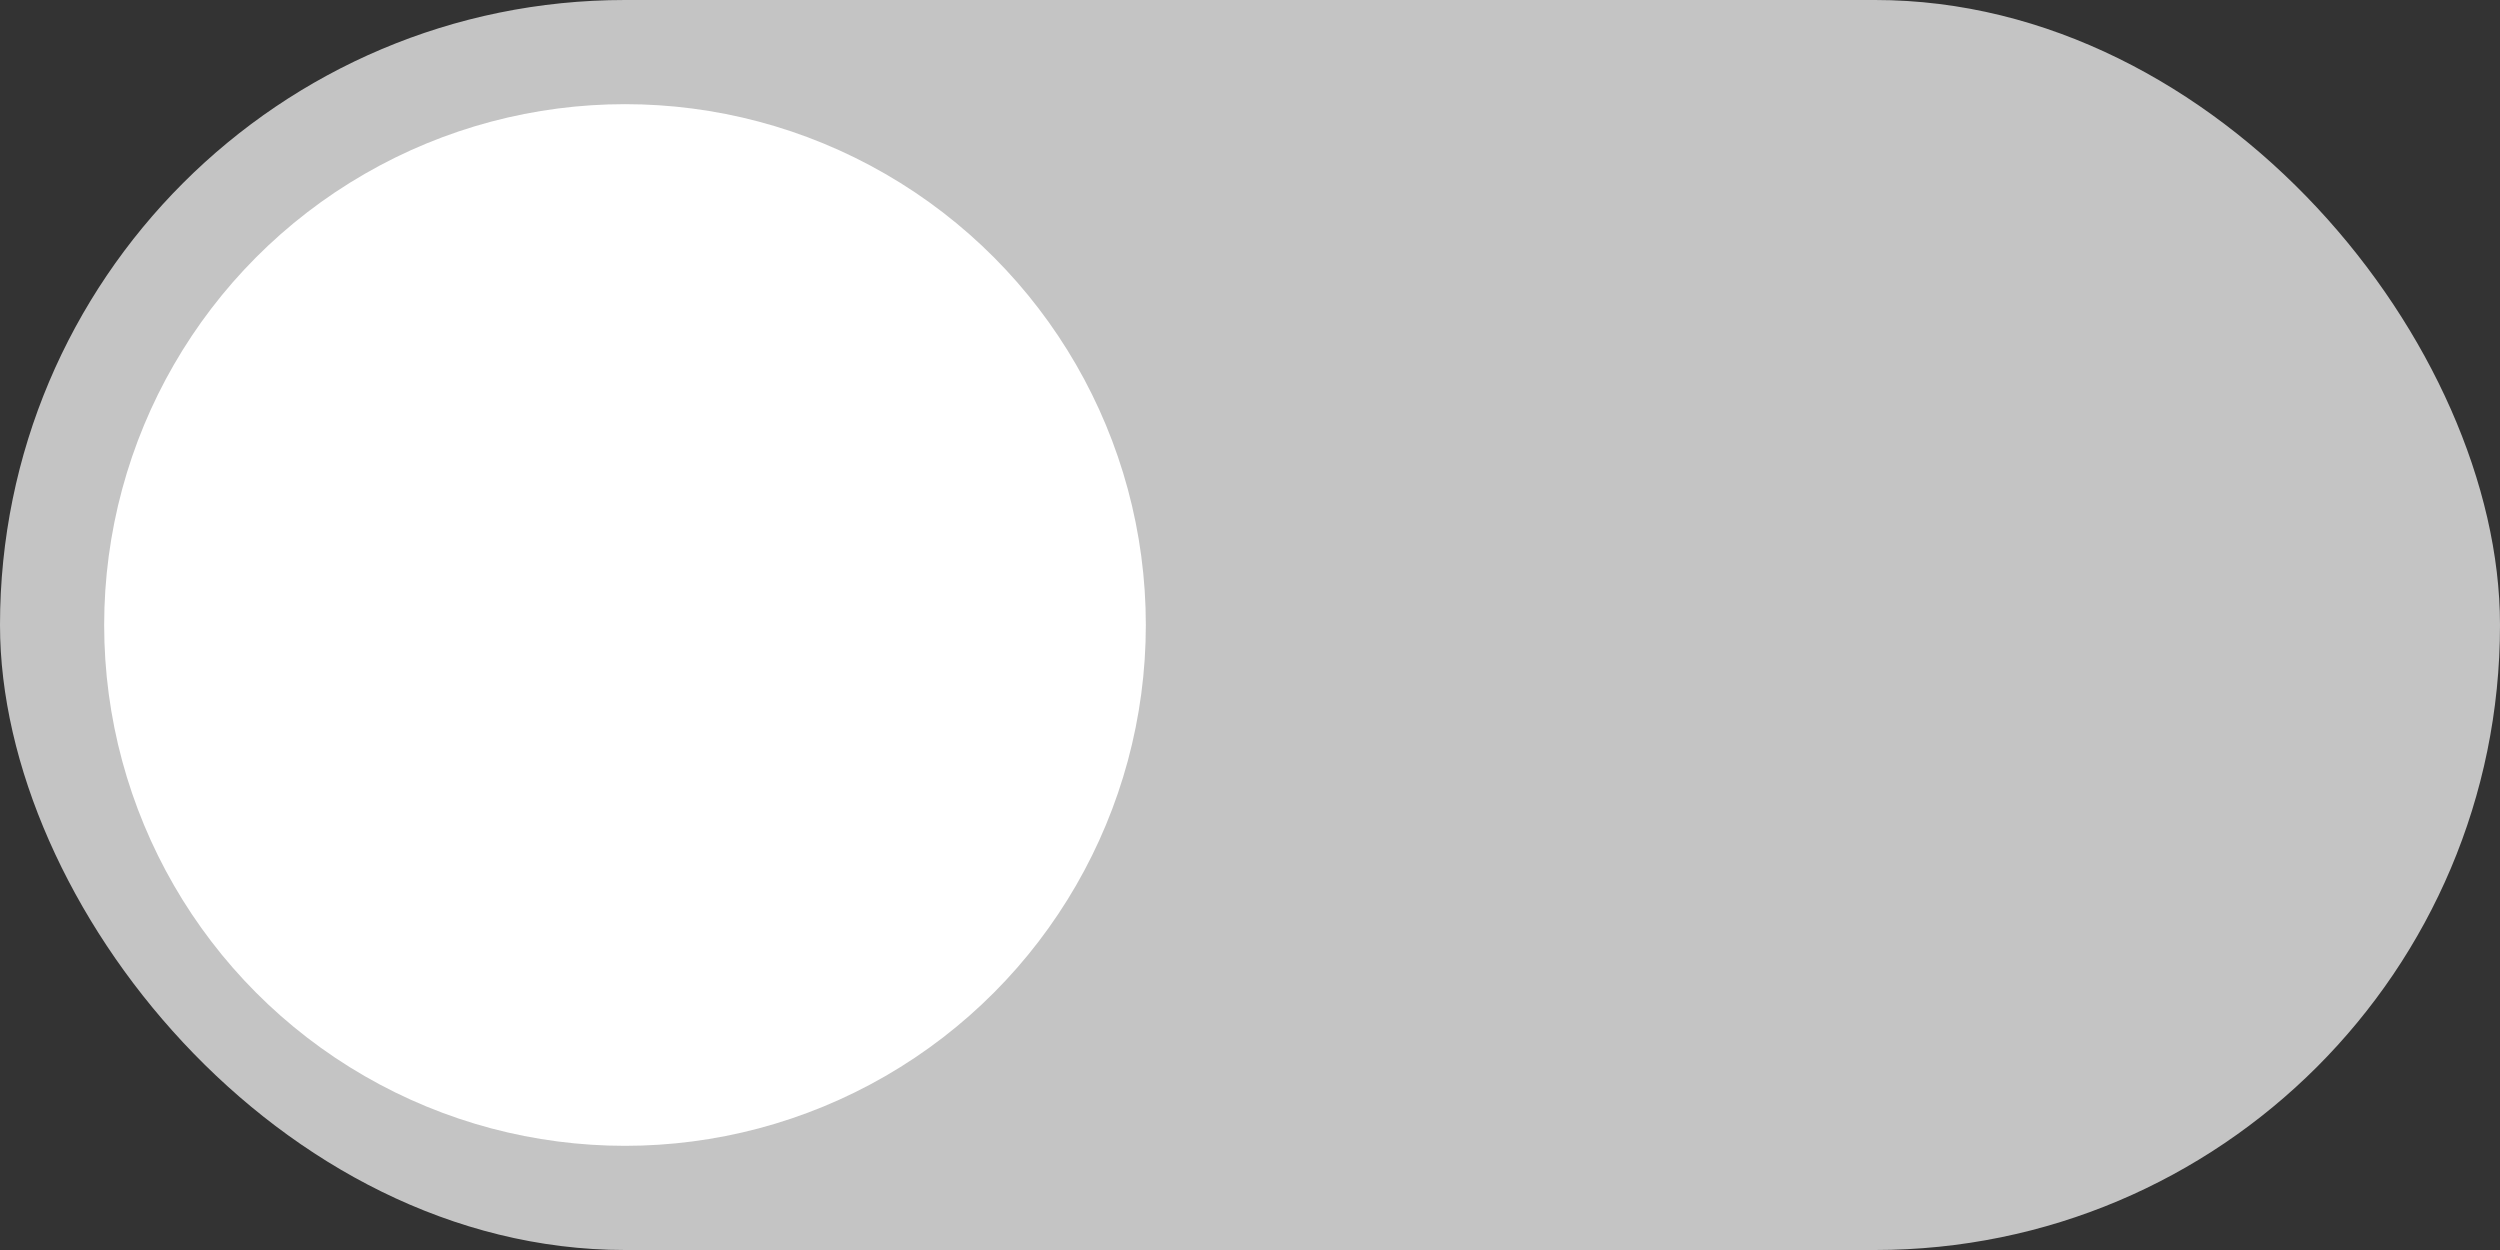 <svg width="48" height="24" viewBox="0 0 48 24" fill="none" xmlns="http://www.w3.org/2000/svg">
    <rect x="0" y="0" width="48" height="24" fill="#333333" stroke="none"/>
    <rect x="48" y="24" width="48" height="24" rx="12" transform="rotate(-180 48 24)" fill="#C4C4C4"/>
    <circle cx="12" cy="12" r="10" transform="rotate(-180 12 12)" fill="#fff"/>
</svg>
